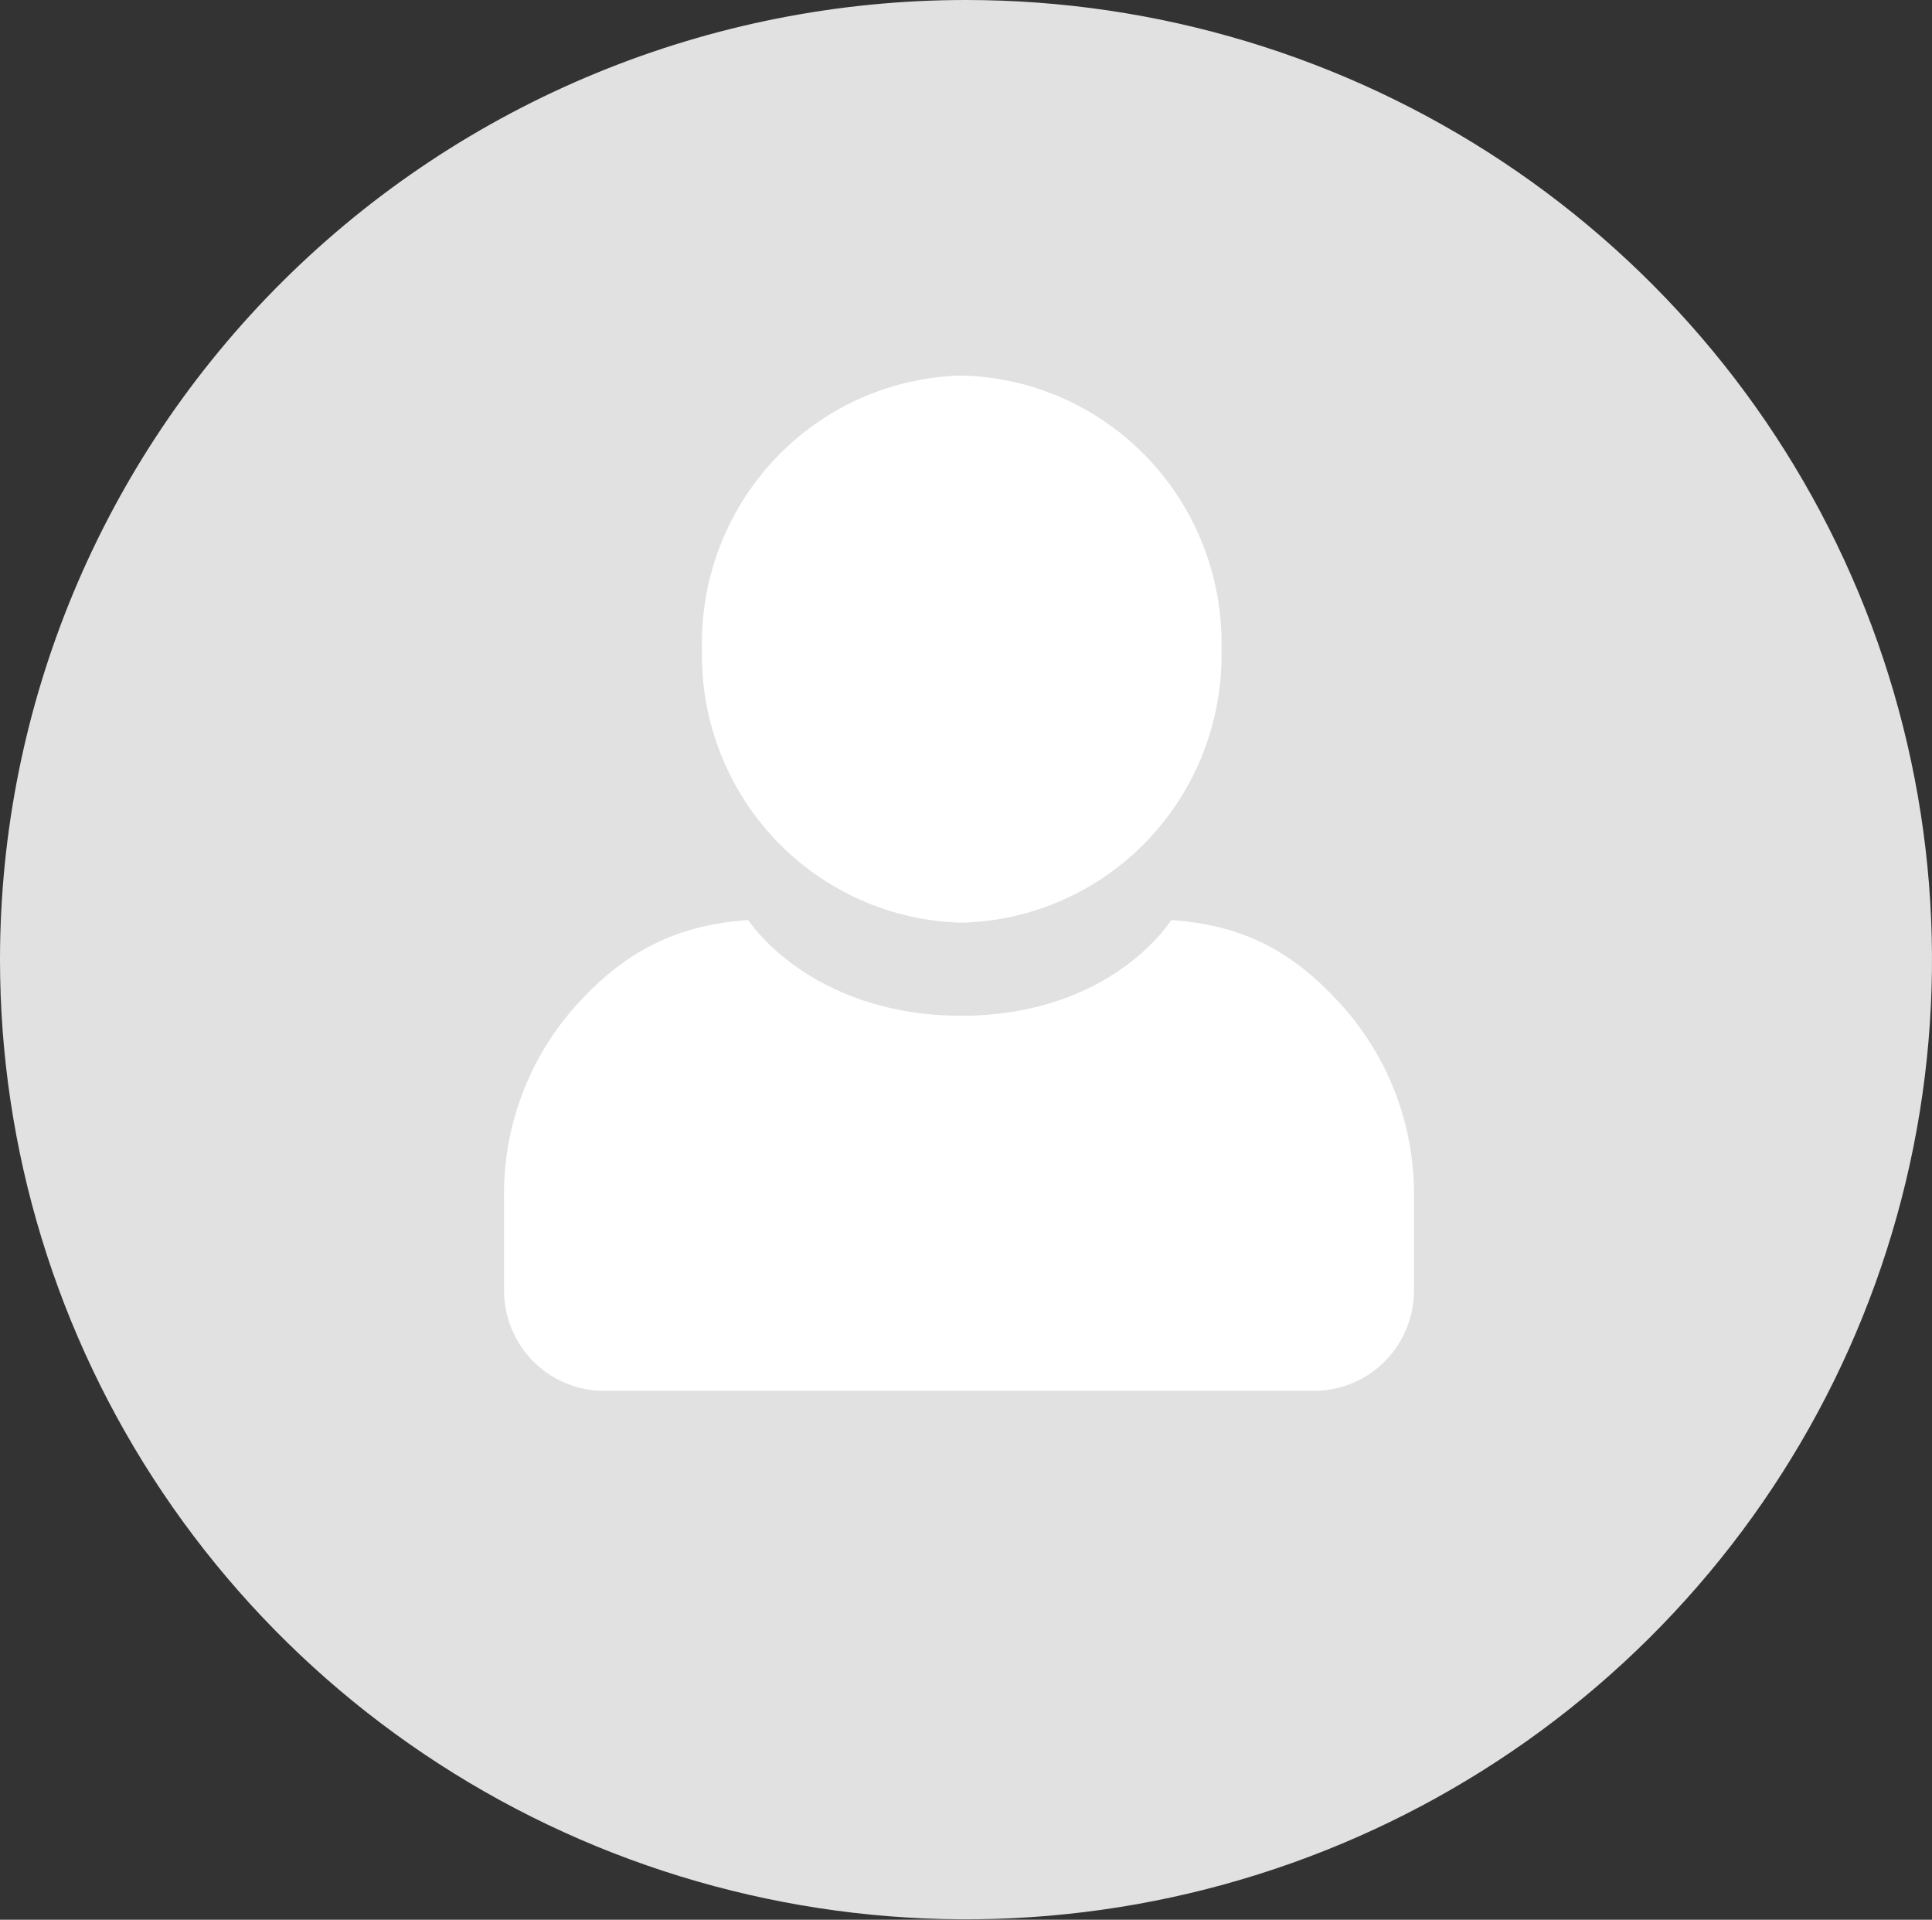 <svg width="153" height="152" viewBox="0 0 153 152" fill="none" xmlns="http://www.w3.org/2000/svg">
<rect x="0" y="0" width="153" height="152" fill="#333333" stroke="none"/>
<path d="M76.5 0C91.63 0 106.421 4.456 119.001 12.806C131.581 21.155 141.387 33.022 147.177 46.906C152.967 60.79 154.482 76.067 151.53 90.807C148.578 105.546 141.292 119.085 130.594 129.711C119.895 140.338 106.264 147.574 91.424 150.506C76.585 153.438 61.203 151.933 47.225 146.182C33.246 140.431 21.299 130.692 12.893 118.197C4.487 105.702 0 91.011 0 75.983C0 55.831 8.06 36.505 22.406 22.255C36.753 8.005 56.211 0 76.5 0V0Z" fill="#E1E1E1"/>
<path d="M76.162 73.056C81.749 72.919 87.053 70.561 90.91 66.498C94.767 62.436 96.861 57.002 96.732 51.391C96.859 45.781 94.764 40.349 90.907 36.288C87.051 32.227 81.748 29.87 76.162 29.732C70.575 29.87 65.27 32.228 61.413 36.291C57.557 40.353 55.463 45.786 55.592 51.398C55.465 57.008 57.559 62.44 61.416 66.501C65.273 70.561 70.576 72.919 76.162 73.056ZM92.746 72.847C92.746 72.847 88.158 80.355 76.236 80.427C76.153 80.428 76.106 80.428 76.023 80.427C64.055 80.356 59.254 72.847 59.254 72.847C53.581 73.245 49.56 75.283 45.722 79.497C41.885 83.712 39.807 89.246 39.917 94.956V101.994C39.869 104.1 40.656 106.138 42.103 107.662C43.551 109.186 45.542 110.07 47.638 110.12H104.254C106.35 110.07 108.34 109.186 109.788 107.662C111.236 106.138 112.022 104.1 111.974 101.994V94.956C112.084 89.244 110.004 83.708 106.164 79.493C102.324 75.278 98.421 73.242 92.746 72.847Z" fill="white"/>
</svg>
